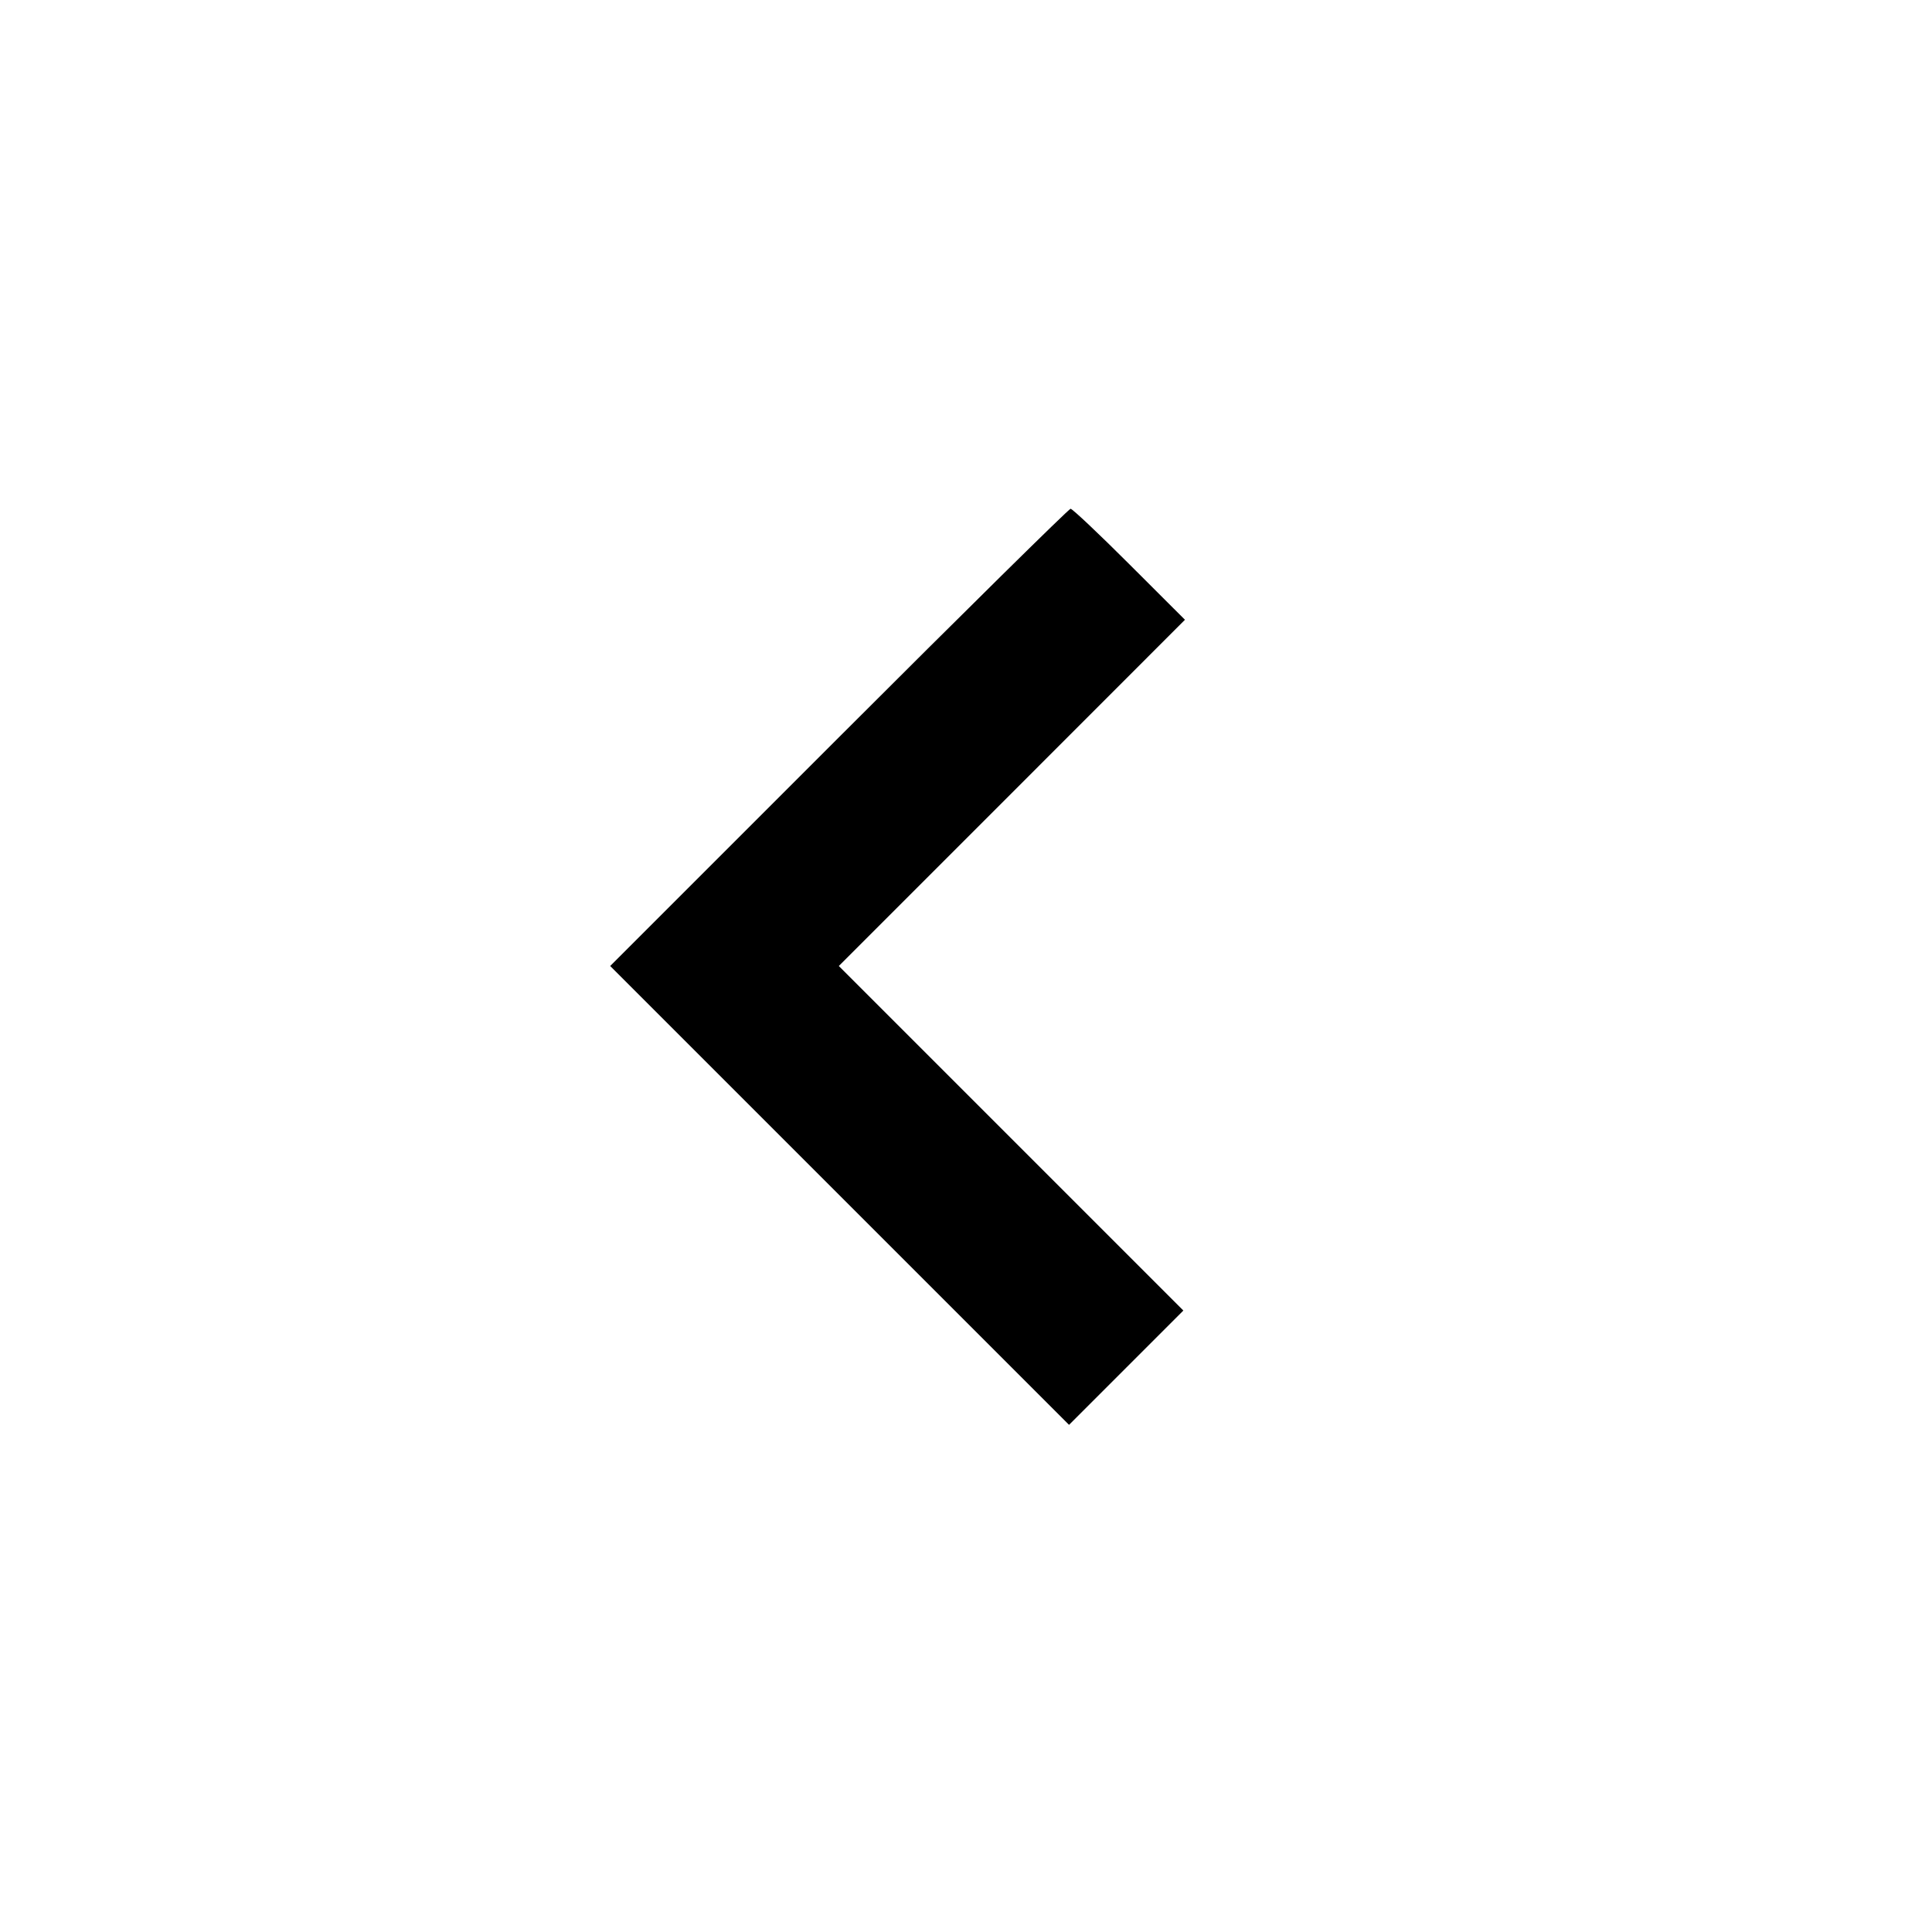 <svg viewBox="0 0 24 24" xmlns="http://www.w3.org/2000/svg"><path d="M10.420 9.160 L 7.580 12.000 10.430 14.850 L 13.280 17.700 13.990 16.990 L 14.700 16.280 12.560 14.140 L 10.420 12.000 12.570 9.850 L 14.720 7.699 14.030 7.010 C 13.650 6.630,13.321 6.320,13.299 6.320 C 13.278 6.320,11.982 7.598,10.420 9.160 " stroke="none" fill-rule="evenodd" fill="black"></path></svg>